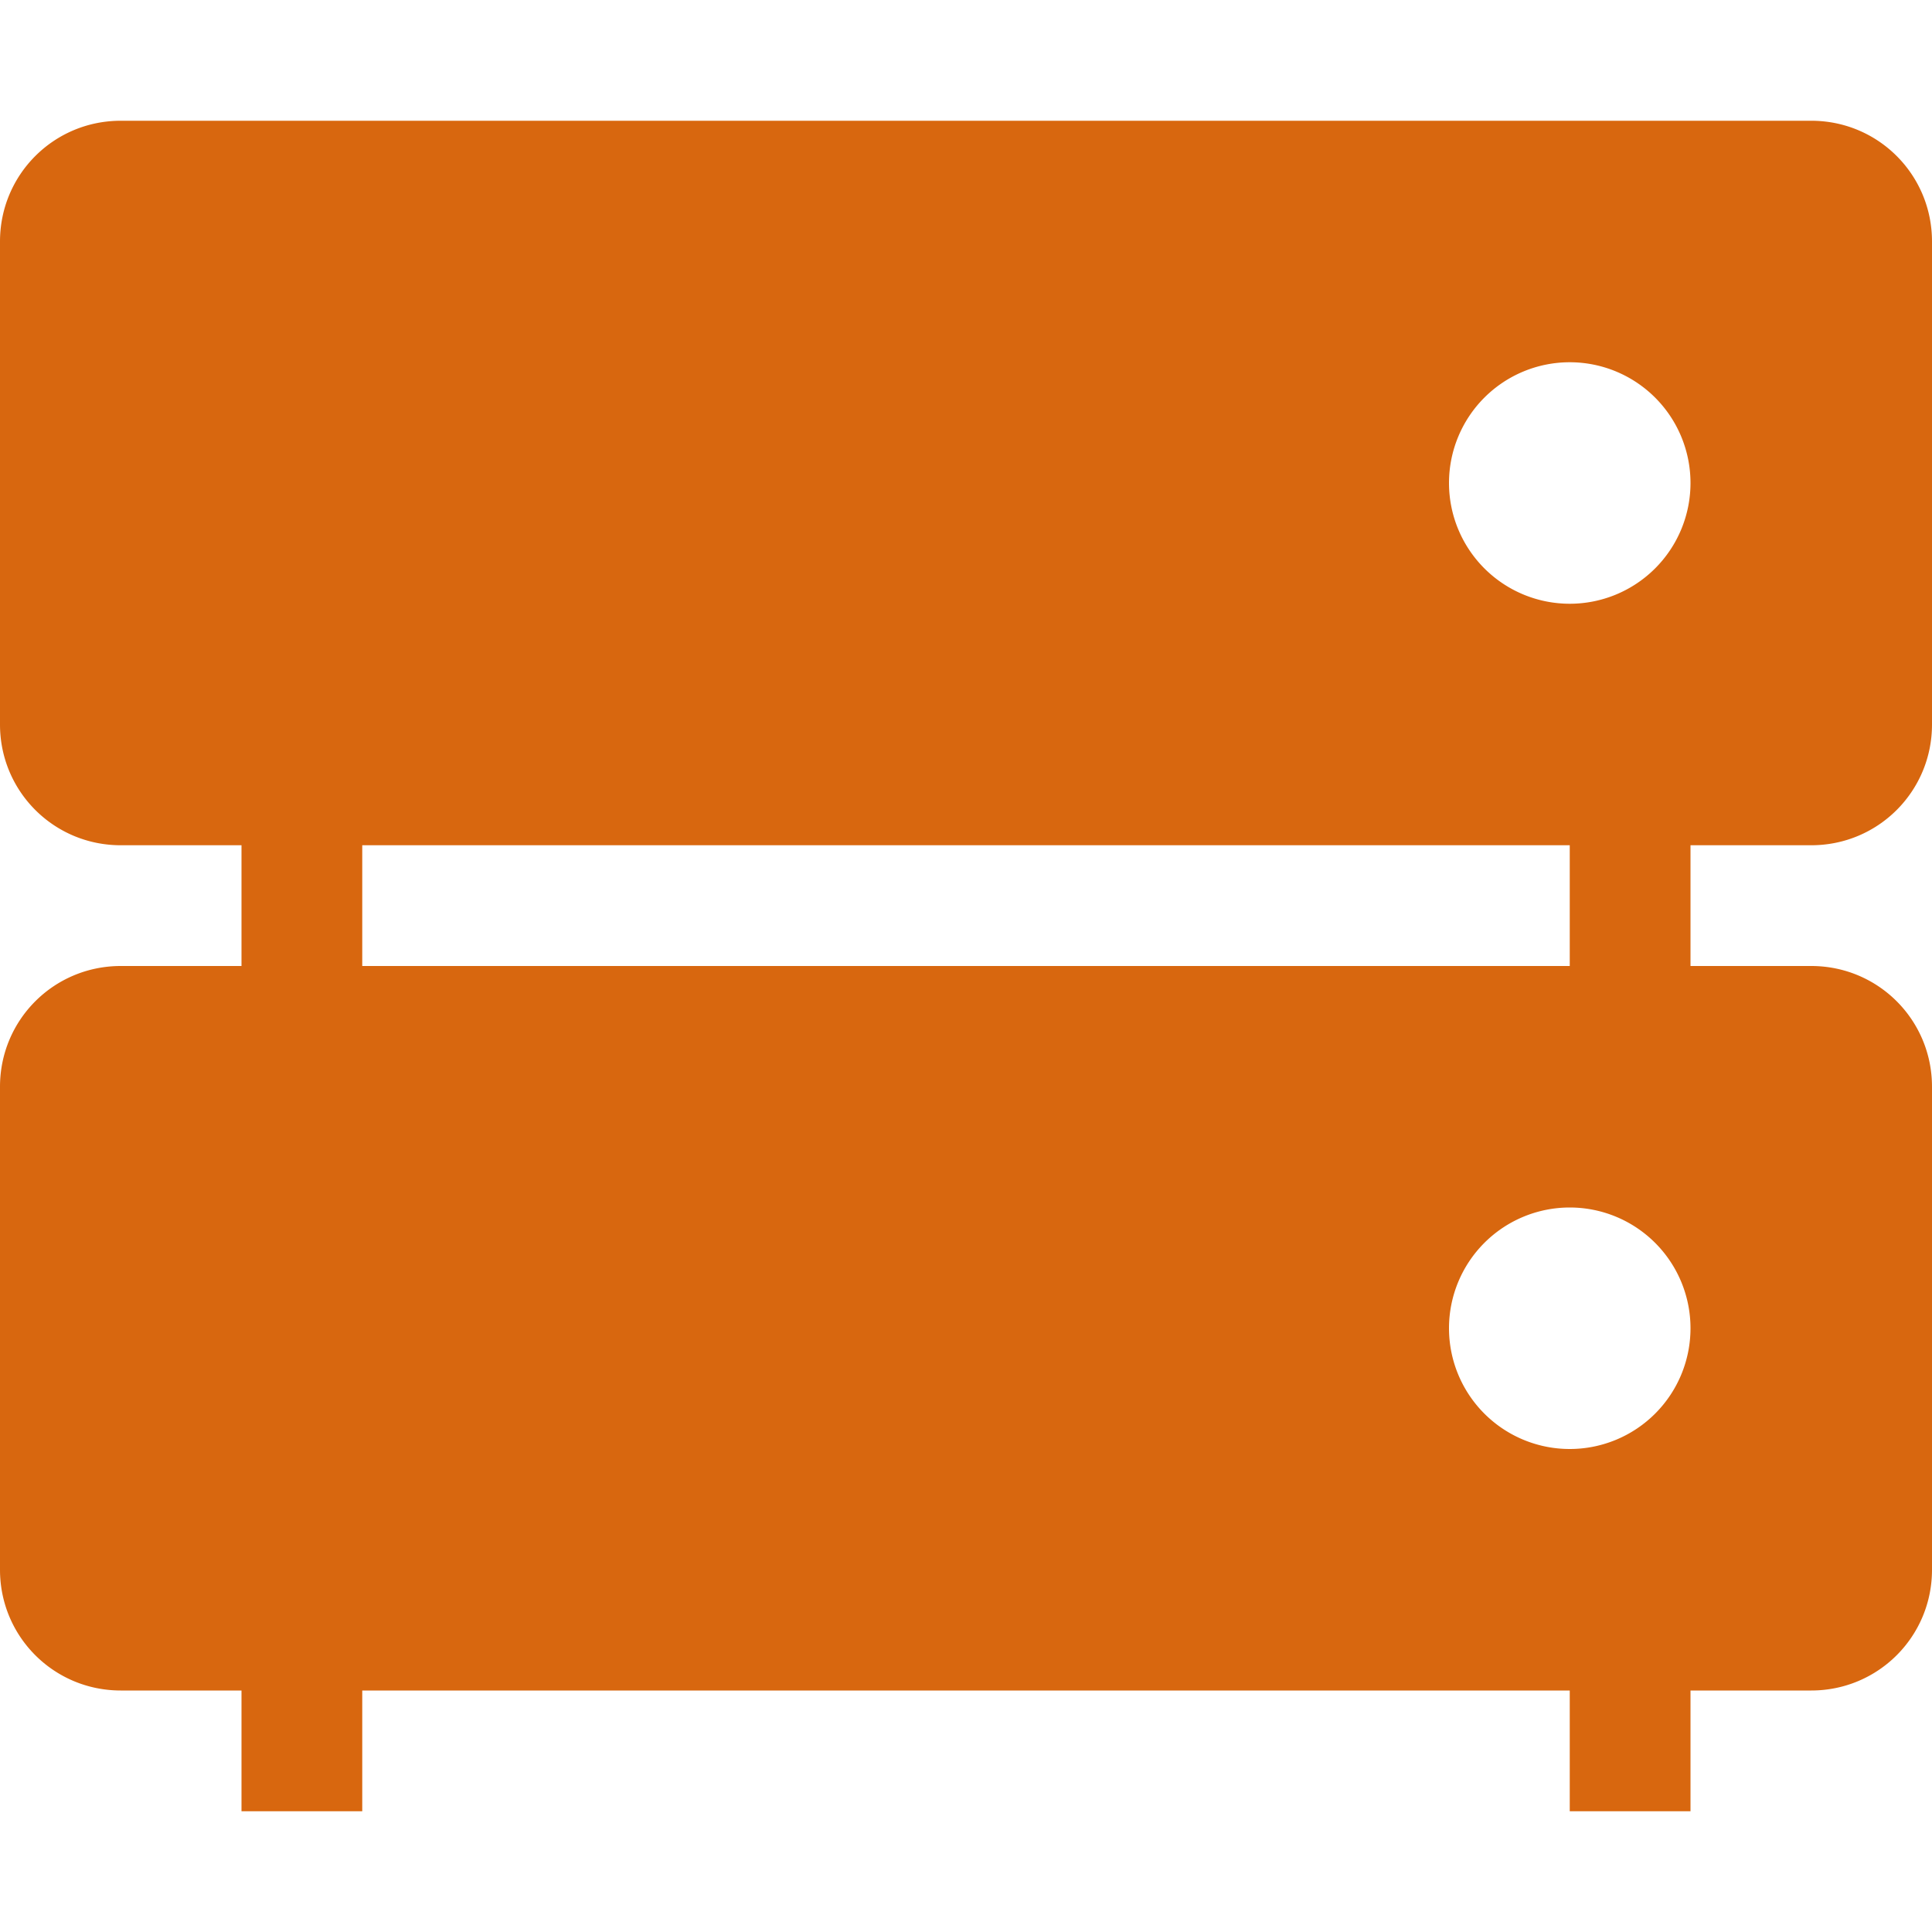 <svg xmlns="http://www.w3.org/2000/svg" width="16" height="16" version="1.1">
 <path style="fill:#d8670f" d="M 13,6 H 14 V 9 H 13 Z"/>
 <path style="fill:#d8670f" d="M 2,6 H 3 V 9 H 2 Z"/>
 <path style="fill:#d8670f" d="M 13,13 H 14 V 15 H 13 Z"/>
 <path style="fill:#d8670f" d="M 2,13 H 3 V 15 H 2 Z"/>
 <path style="fill:#d8670f" d="M 1 1 C 0.446 1 0 1.446 0 2 L 0 6 C 0 6.554 0.446 7 1 7 L 15 7 C 15.554 7 16 6.554 16 6 L 16 2 C 16 1.446 15.554 1 15 1 L 1 1 z M 13 3 A 1 1 0 0 1 14 4 A 1 1 0 0 1 13 5 A 1 1 0 0 1 12 4 A 1 1 0 0 1 13 3 z"/>
 <path style="fill:#d8670f" d="M 1,8 C 0.446,8 0,8.446 0,9 V 13 C 0,13.554 0.446,14 1,14 H 15 C 15.554,14 16,13.554 16,13 V 9 C 16,8.446 15.554,8 15,8 Z M 13,10 A 1,1 0 0 1 14,11 1,1 0 0 1 13,12 1,1 0 0 1 12,11 1,1 0 0 1 13,10 Z"/>
</svg>
